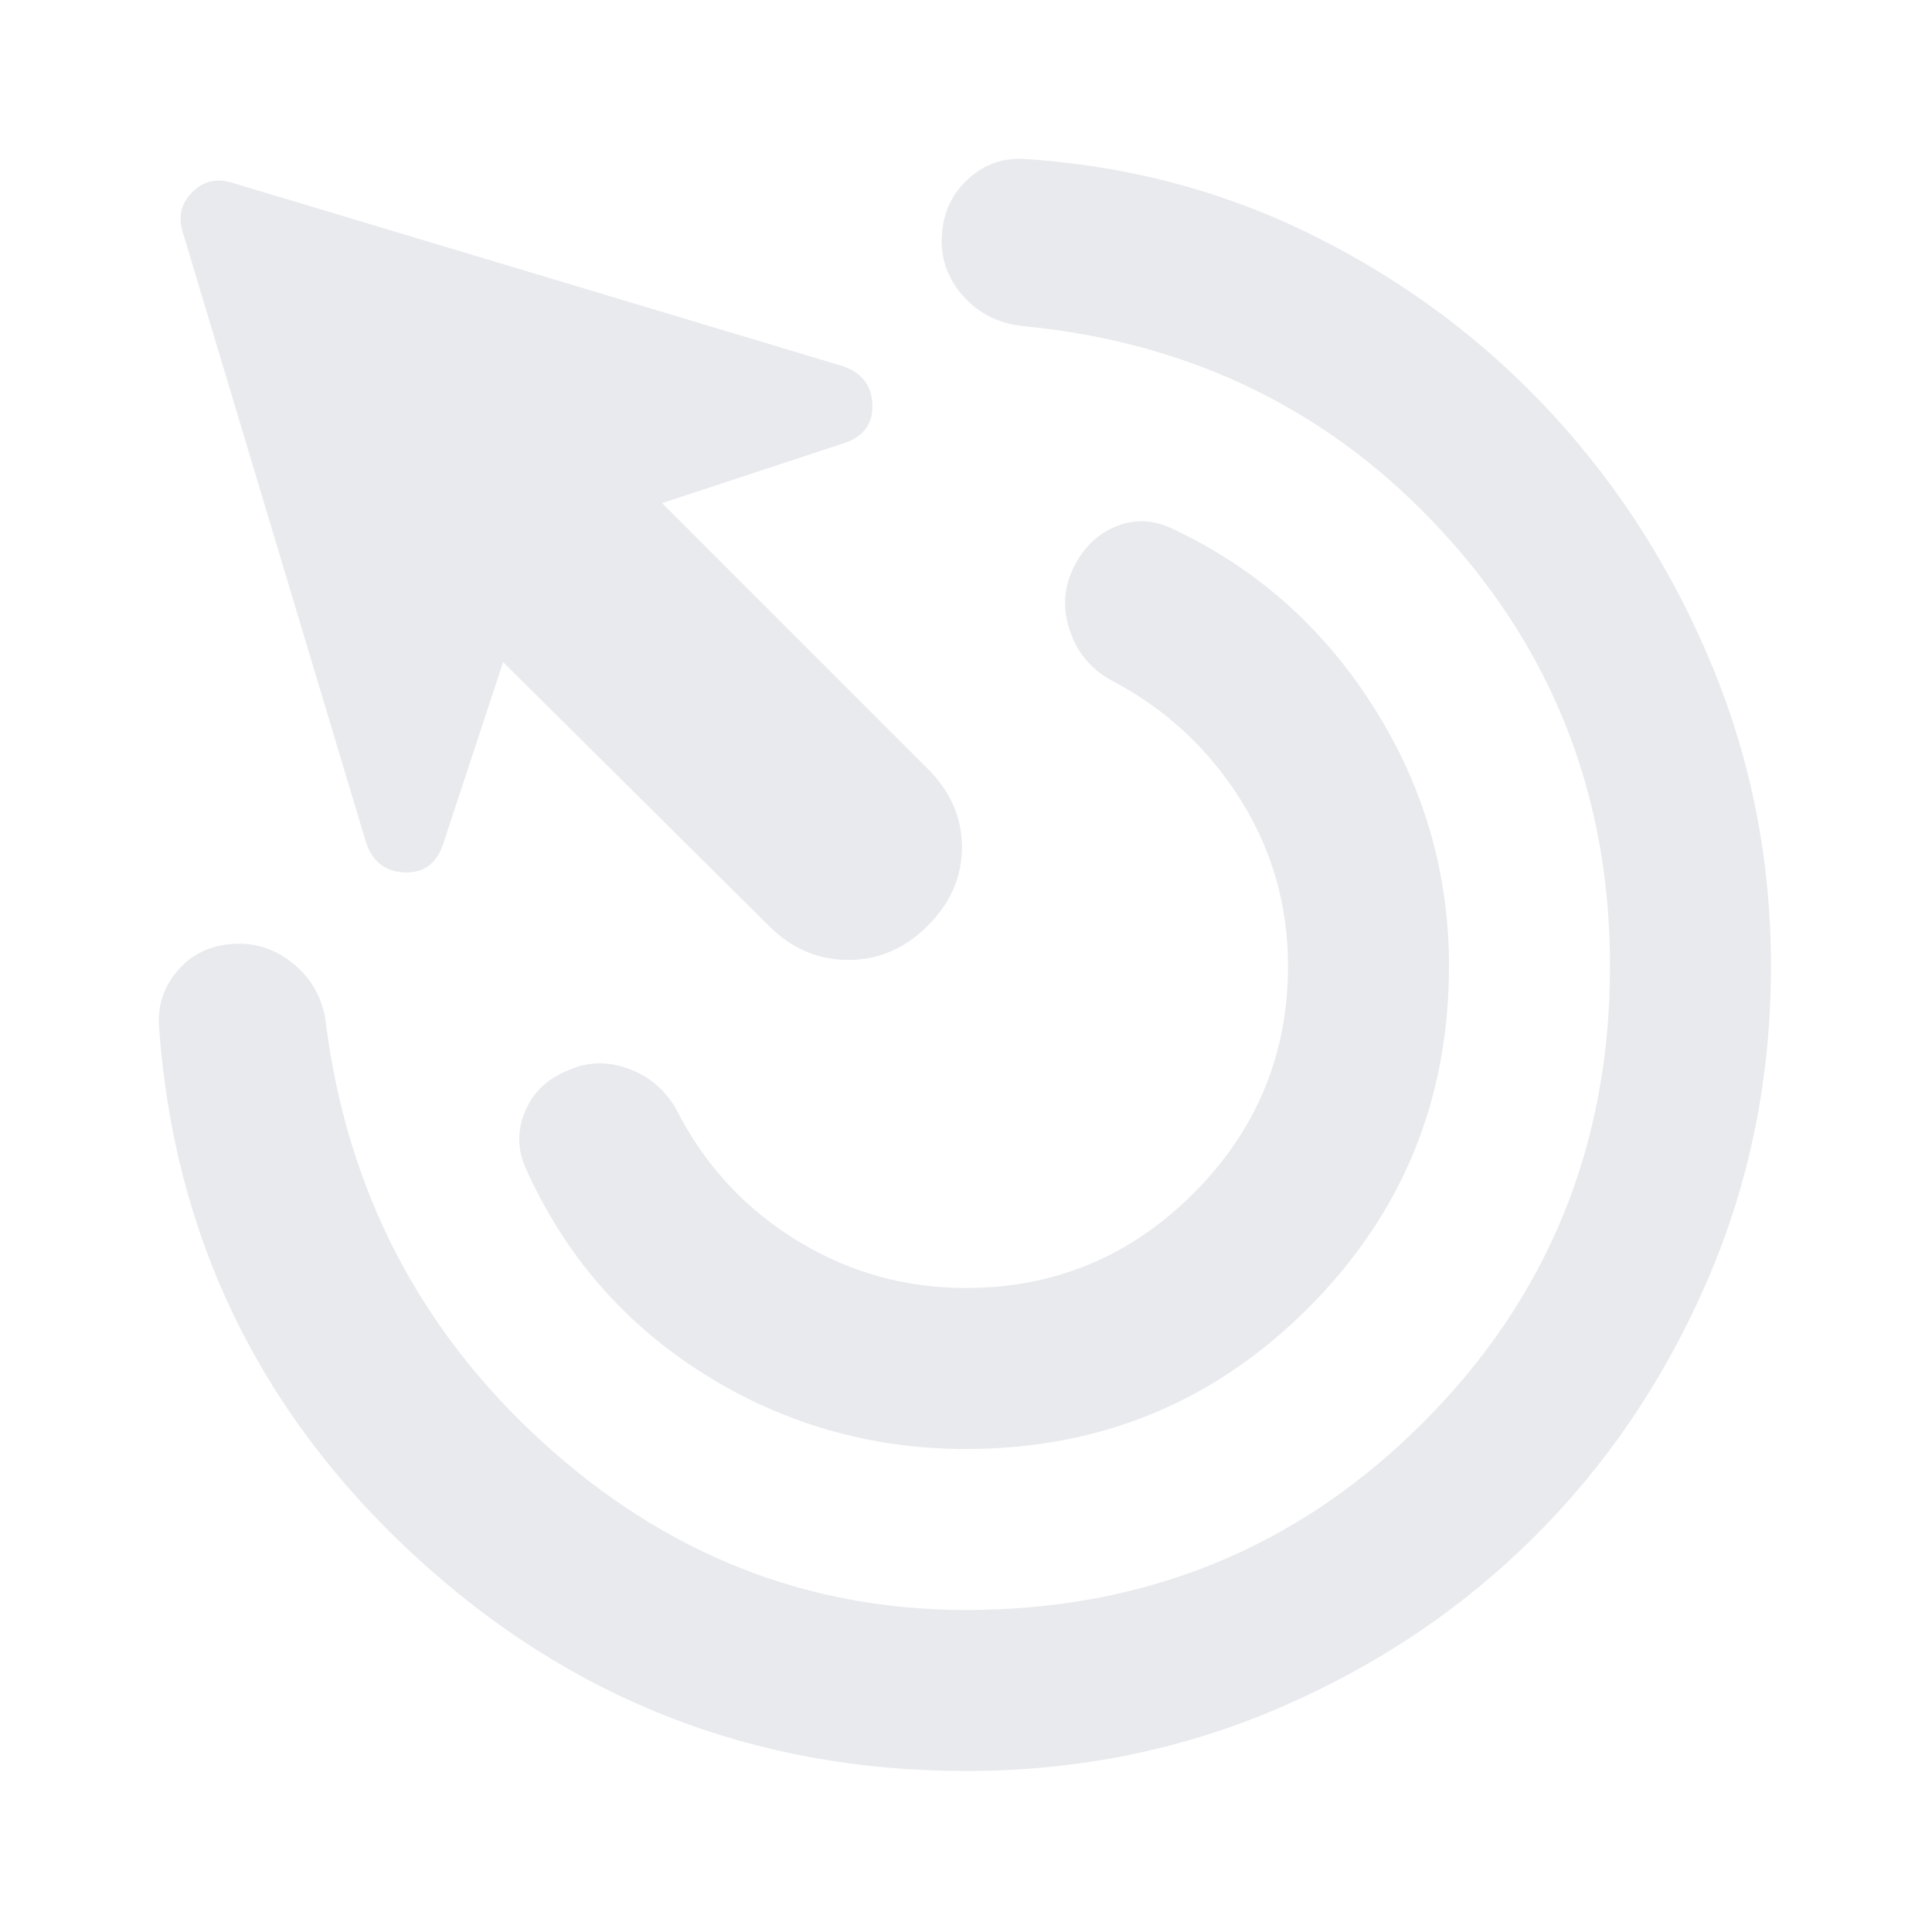 <svg xmlns="http://www.w3.org/2000/svg" height="24px" viewBox="0 -960 960 960" width="24px" fill="#e8eaed"><path d="M480-240q-71 0-130.5-37.5T261-380q-6-14 0-28t21-20q15-7 31.5-.5T338-405q21 39 59 62t83 23q66 0 113-47t47-113q0-45-23.5-82.5T554-621q-16-8-22-24.5t1-31.5q7-15 20.5-21t27.5 0q63 29 101 88.5T720-480q0 100-70 170t-170 70Zm0 160q-158 0-274-107T79-450q-1-16 9.5-28t27.5-13q17-1 30.5 10.5T162-451q16 124 107.5 207.5T480-160q134 0 227-93t93-227q0-125-83-215.5T508-798q-18-2-29.5-15T468-843q1-17 13-28t28-10q78 5 145.5 39T772-753.5q50 54.5 79 125T880-480q0 83-31.5 156T763-197q-54 54-127 85.5T480-80Zm-98-420L250-631l-30 91q-5 14-19 13.5T182-541L91-844q-4-12 4.5-20.5T116-869l303 91q14 5 14.5 19T420-740l-91 30 132 132q17 17 17 39t-17 39q-17 17-39.5 17T382-500Z"/></svg>